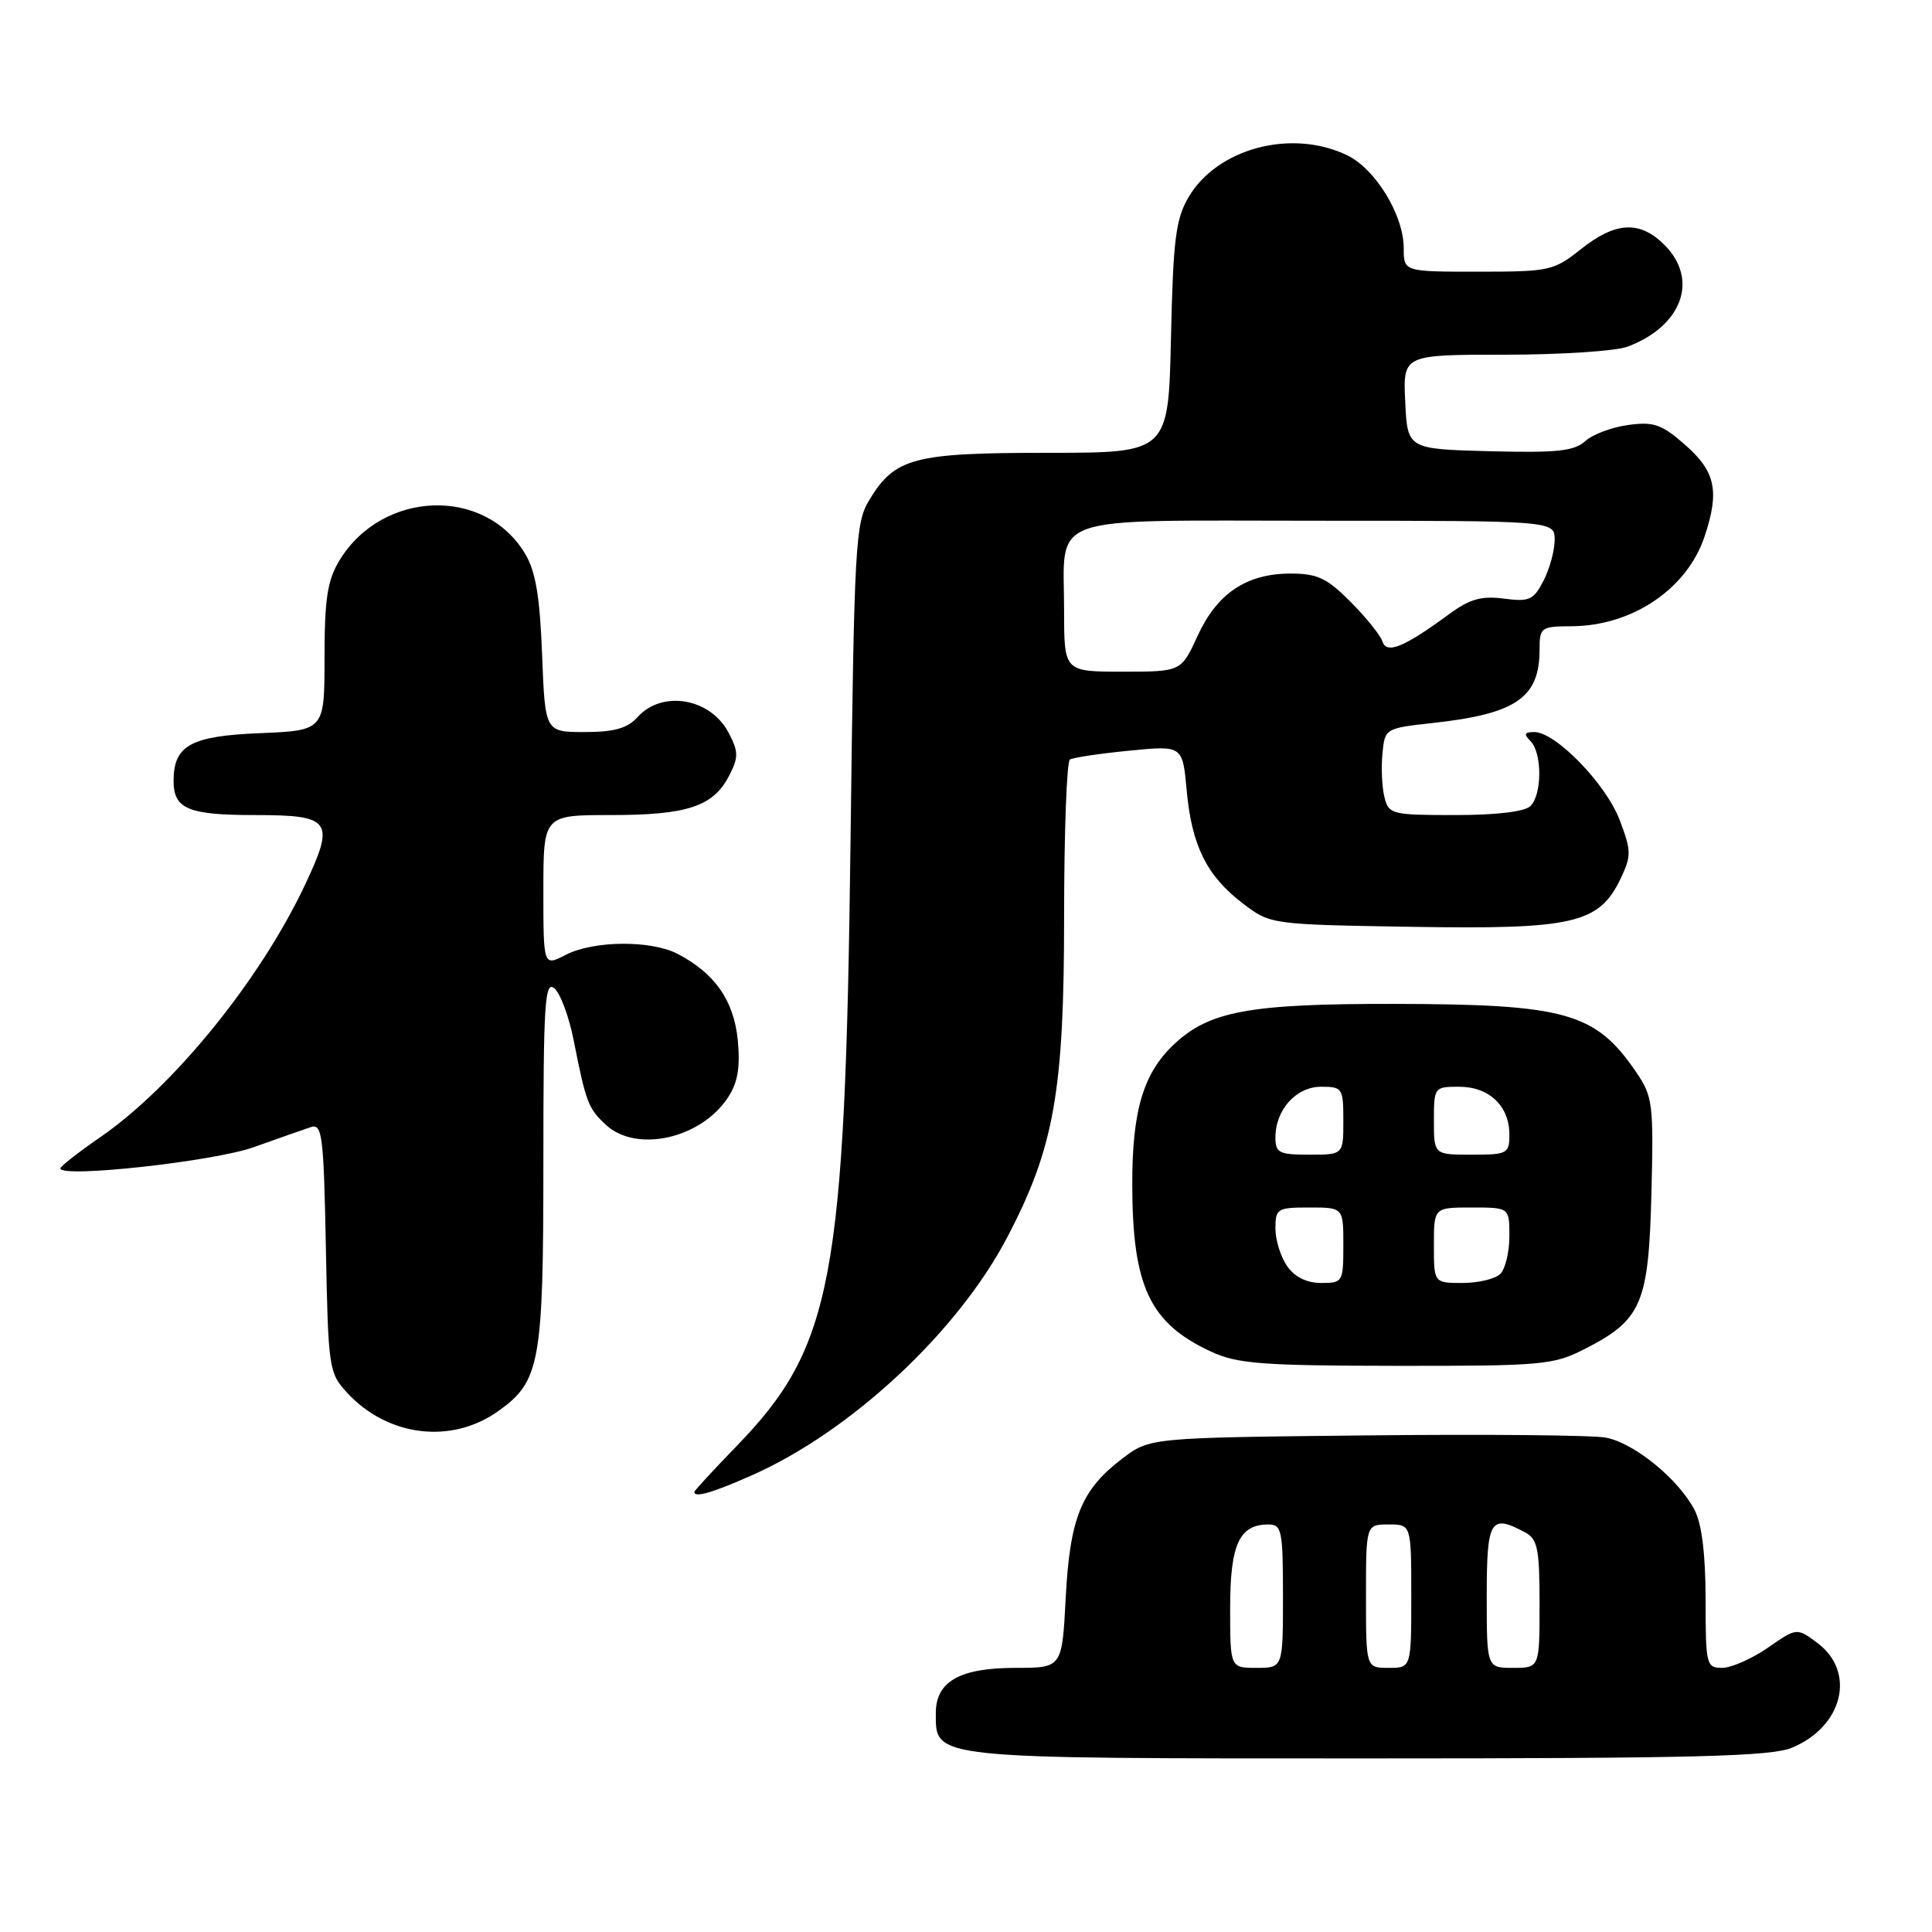 <?xml version="1.0" encoding="UTF-8" standalone="no"?>
<!DOCTYPE svg PUBLIC "-//W3C//DTD SVG 1.1//EN" "http://www.w3.org/Graphics/SVG/1.1/DTD/svg11.dtd" >
<svg xmlns="http://www.w3.org/2000/svg" xmlns:xlink="http://www.w3.org/1999/xlink" version="1.1" viewBox="0 0 256 256">
 <g >
 <path fill="currentColor"
d=" M 237.45 231.58 C 244.23 228.75 245.97 221.53 240.79 217.68 C 238.08 215.67 238.08 215.67 234.24 218.34 C 232.12 219.80 229.40 221.00 228.20 221.00 C 226.10 221.00 226.00 220.60 226.00 211.95 C 226.00 206.00 225.50 201.94 224.55 200.10 C 222.43 196.00 216.53 191.19 212.77 190.49 C 210.97 190.16 196.64 190.03 180.92 190.20 C 152.34 190.50 152.34 190.50 148.67 193.30 C 143.26 197.43 141.77 201.13 141.21 211.74 C 140.73 221.00 140.73 221.00 134.59 221.00 C 127.17 221.00 124.00 222.80 124.00 227.00 C 124.00 233.10 123.04 233.00 181.25 233.00 C 224.55 233.00 234.67 232.74 237.45 231.58 Z  M 99.59 195.50 C 112.70 189.71 126.84 176.55 133.42 164.03 C 139.68 152.12 141.00 144.67 141.00 121.40 C 141.00 110.24 141.35 100.90 141.77 100.64 C 142.19 100.38 145.73 99.85 149.62 99.47 C 156.70 98.77 156.70 98.77 157.24 104.72 C 157.91 112.05 159.89 116.05 164.67 119.70 C 168.34 122.50 168.34 122.50 187.14 122.81 C 208.52 123.16 211.90 122.38 214.75 116.40 C 216.18 113.39 216.17 112.74 214.60 108.62 C 212.77 103.84 206.12 97.00 203.30 97.00 C 201.98 97.00 201.87 97.27 202.80 98.20 C 204.35 99.75 204.35 105.25 202.80 106.80 C 202.05 107.55 198.32 108.00 192.82 108.00 C 184.42 108.00 184.01 107.90 183.45 105.64 C 183.12 104.34 183.00 101.75 183.18 99.89 C 183.50 96.51 183.51 96.50 189.95 95.79 C 200.91 94.58 204.00 92.44 204.00 86.07 C 204.00 83.13 204.18 83.00 208.25 82.98 C 216.28 82.94 223.54 78.04 225.86 71.10 C 227.87 65.11 227.32 62.49 223.34 58.99 C 220.19 56.22 219.14 55.85 215.76 56.31 C 213.61 56.59 211.04 57.56 210.05 58.45 C 208.59 59.78 206.29 60.02 197.38 59.79 C 186.50 59.50 186.50 59.50 186.20 53.25 C 185.90 47.00 185.90 47.00 199.39 47.00 C 206.80 47.00 214.14 46.52 215.68 45.93 C 222.91 43.19 225.13 37.04 220.55 32.45 C 217.29 29.20 214.08 29.36 209.50 33.00 C 205.88 35.88 205.32 36.00 195.86 36.00 C 186.00 36.00 186.00 36.00 186.00 32.89 C 186.00 28.48 182.24 22.34 178.44 20.54 C 171.08 17.05 161.32 19.65 157.50 26.11 C 155.79 29.02 155.45 31.68 155.16 44.75 C 154.82 60.00 154.82 60.00 138.86 60.00 C 121.05 60.00 118.59 60.65 115.20 66.23 C 113.33 69.32 113.19 71.85 112.70 111.50 C 111.98 169.71 110.33 178.48 97.58 191.64 C 94.51 194.81 92.00 197.53 92.00 197.70 C 92.00 198.49 94.43 197.79 99.59 195.50 Z  M 66.02 186.98 C 71.57 183.03 72.00 180.65 72.00 153.91 C 72.00 132.96 72.19 129.91 73.45 130.95 C 74.24 131.61 75.40 134.71 76.01 137.83 C 77.65 146.10 77.94 146.87 80.27 149.03 C 84.31 152.80 92.88 150.89 96.47 145.41 C 97.76 143.44 98.10 141.43 97.76 137.83 C 97.25 132.59 94.73 128.97 89.80 126.40 C 86.24 124.55 78.64 124.62 74.95 126.53 C 72.00 128.05 72.00 128.05 72.00 118.03 C 72.00 108.00 72.00 108.00 80.95 108.00 C 91.06 108.00 94.51 106.86 96.60 102.81 C 97.87 100.35 97.87 99.64 96.56 97.12 C 94.18 92.52 87.77 91.39 84.50 95.00 C 83.13 96.51 81.42 97.00 77.46 97.00 C 72.23 97.00 72.23 97.00 71.83 86.75 C 71.54 79.07 70.98 75.72 69.59 73.39 C 64.26 64.45 50.67 64.93 44.99 74.24 C 43.38 76.90 43.01 79.29 43.00 87.15 C 43.00 96.79 43.00 96.79 34.42 97.15 C 25.25 97.52 23.00 98.78 23.00 103.49 C 23.00 107.18 24.95 108.00 33.73 108.00 C 43.92 108.00 44.44 108.73 40.39 117.30 C 34.42 129.92 22.99 144.00 13.25 150.71 C 10.36 152.70 8.00 154.55 8.00 154.82 C 8.00 156.13 28.34 153.90 33.64 152.00 C 36.86 150.85 40.26 149.66 41.18 149.35 C 42.70 148.86 42.89 150.38 43.18 165.32 C 43.49 181.35 43.58 181.93 46.00 184.55 C 51.39 190.38 59.82 191.40 66.02 186.98 Z  M 209.98 178.75 C 217.54 174.89 218.45 172.76 218.82 158.18 C 219.12 146.28 219.00 145.29 216.82 142.09 C 211.42 134.16 207.51 133.06 184.69 133.02 C 165.52 133.00 160.23 133.97 155.54 138.40 C 151.48 142.23 150.01 147.20 150.03 157.00 C 150.06 170.51 152.36 175.35 160.50 179.11 C 163.97 180.71 167.21 180.96 185.04 180.98 C 204.39 181.00 205.83 180.87 209.98 178.75 Z  M 163.00 213.07 C 163.00 204.64 164.21 202.00 168.07 202.00 C 169.84 202.00 170.00 202.78 170.00 211.50 C 170.00 221.00 170.00 221.00 166.50 221.00 C 163.00 221.00 163.00 221.00 163.00 213.07 Z  M 181.00 211.50 C 181.00 202.00 181.00 202.00 184.00 202.00 C 187.00 202.00 187.00 202.00 187.00 211.50 C 187.00 221.00 187.00 221.00 184.00 221.00 C 181.00 221.00 181.00 221.00 181.00 211.50 Z  M 197.00 211.50 C 197.00 201.37 197.48 200.58 202.07 203.04 C 203.74 203.93 204.00 205.19 204.00 212.54 C 204.00 221.00 204.00 221.00 200.50 221.00 C 197.00 221.00 197.00 221.00 197.00 211.50 Z  M 141.00 80.93 C 141.00 67.92 137.97 69.00 174.54 69.00 C 206.00 69.00 206.00 69.00 206.00 71.55 C 206.00 72.95 205.33 75.39 204.52 76.96 C 203.20 79.51 202.64 79.76 199.27 79.32 C 196.30 78.93 194.75 79.37 192.00 81.39 C 186.00 85.79 183.74 86.71 183.18 84.99 C 182.91 84.17 181.01 81.81 178.96 79.75 C 175.83 76.60 174.56 76.00 171.02 76.00 C 165.18 76.00 161.28 78.61 158.69 84.25 C 156.51 89.00 156.51 89.00 148.76 89.00 C 141.00 89.00 141.00 89.00 141.00 80.93 Z  M 170.56 167.78 C 169.70 166.56 169.00 164.31 169.00 162.78 C 169.00 160.15 169.25 160.00 173.50 160.00 C 178.00 160.00 178.00 160.00 178.00 165.00 C 178.00 169.87 177.92 170.00 175.06 170.00 C 173.15 170.00 171.57 169.22 170.56 167.78 Z  M 190.00 165.00 C 190.00 160.00 190.00 160.00 195.00 160.00 C 200.00 160.00 200.00 160.00 200.00 163.80 C 200.00 165.89 199.46 168.14 198.80 168.80 C 198.14 169.46 195.89 170.00 193.80 170.00 C 190.00 170.00 190.00 170.00 190.00 165.00 Z  M 169.00 150.72 C 169.00 147.05 171.74 144.00 175.06 144.00 C 177.88 144.00 178.00 144.19 178.00 148.50 C 178.00 153.00 178.00 153.00 173.50 153.00 C 169.48 153.00 169.00 152.76 169.00 150.72 Z  M 190.00 148.50 C 190.00 144.06 190.05 144.00 193.35 144.00 C 197.32 144.00 200.00 146.55 200.00 150.33 C 200.00 152.87 199.75 153.00 195.00 153.00 C 190.00 153.00 190.00 153.00 190.00 148.50 Z "/>
</g>
</svg>